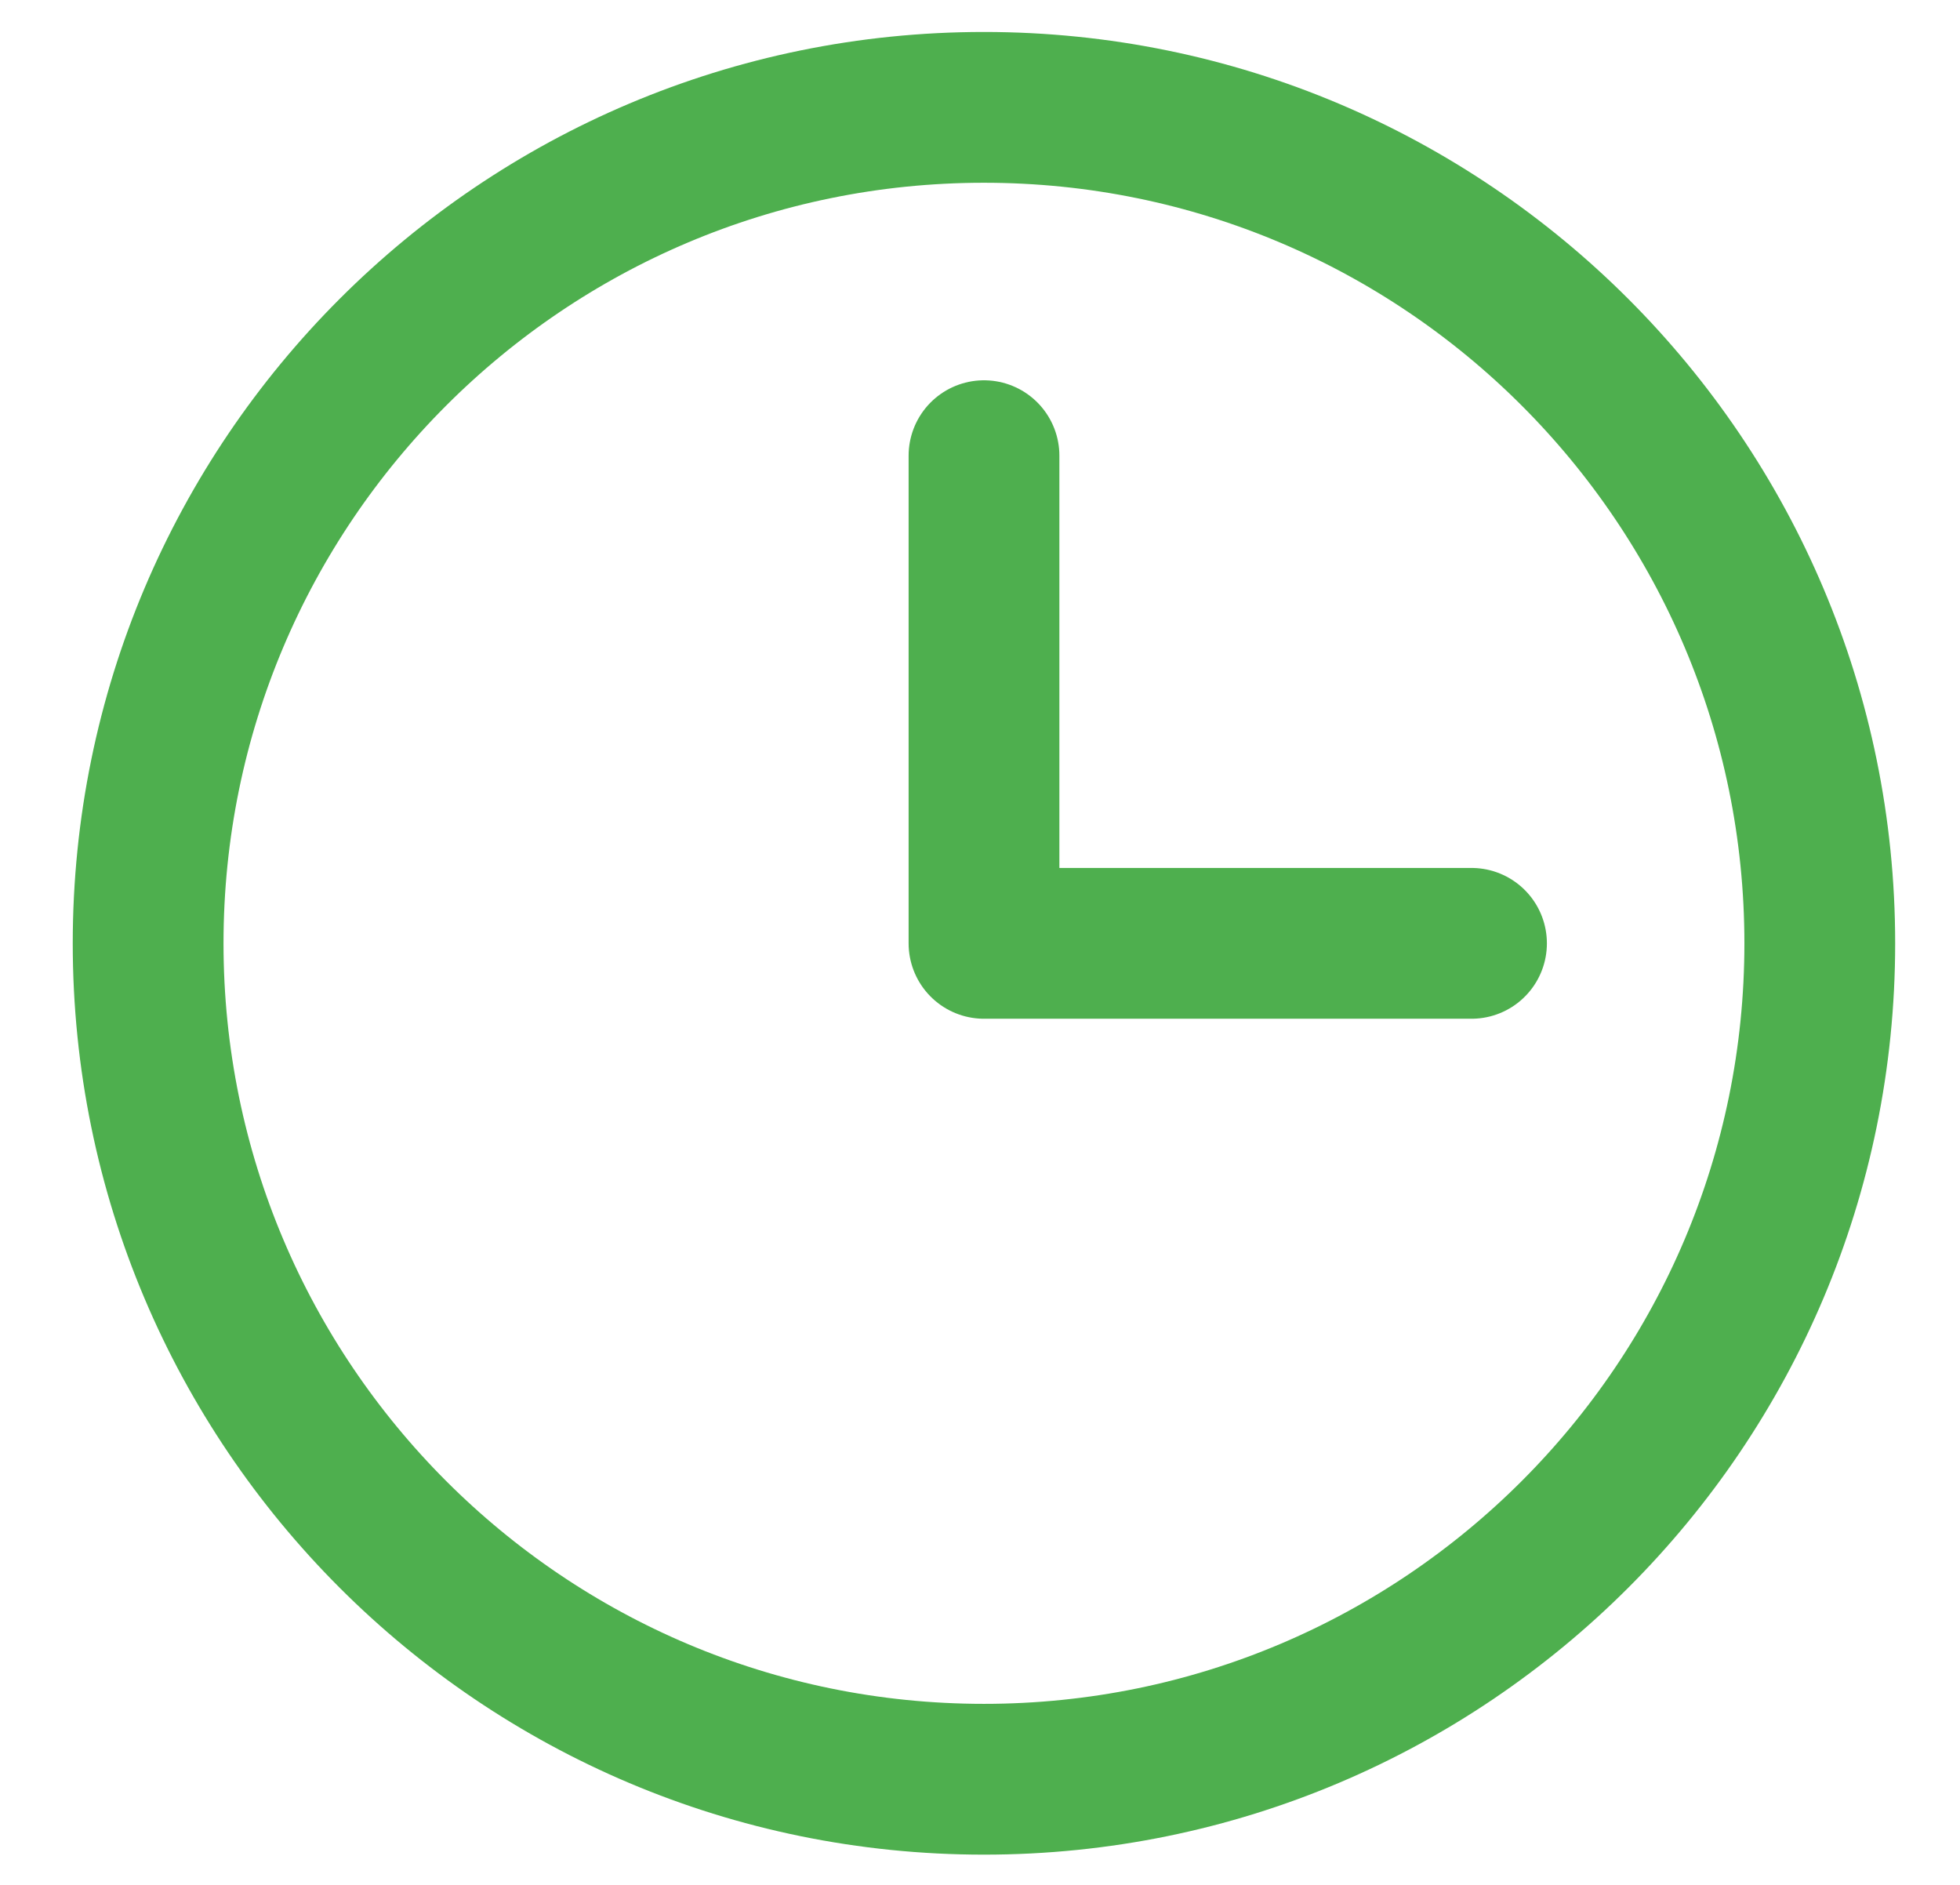 <svg width="26" height="25" viewBox="0 0 26 25" fill="none" xmlns="http://www.w3.org/2000/svg">
<path d="M13.052 23.599C19.176 23.599 24.14 18.635 24.14 12.512C24.14 6.388 19.176 1.424 13.052 1.424C6.929 1.424 1.965 6.388 1.965 12.512C1.965 18.635 6.929 23.599 13.052 23.599Z" stroke="#4EAF4E" stroke-width="2" stroke-linecap="round" stroke-linejoin="round"/>
<path d="M13.053 6.044V12.512H19.52" stroke="#4EAF4E" stroke-width="2" stroke-linecap="round" stroke-linejoin="round"/>
</svg>
